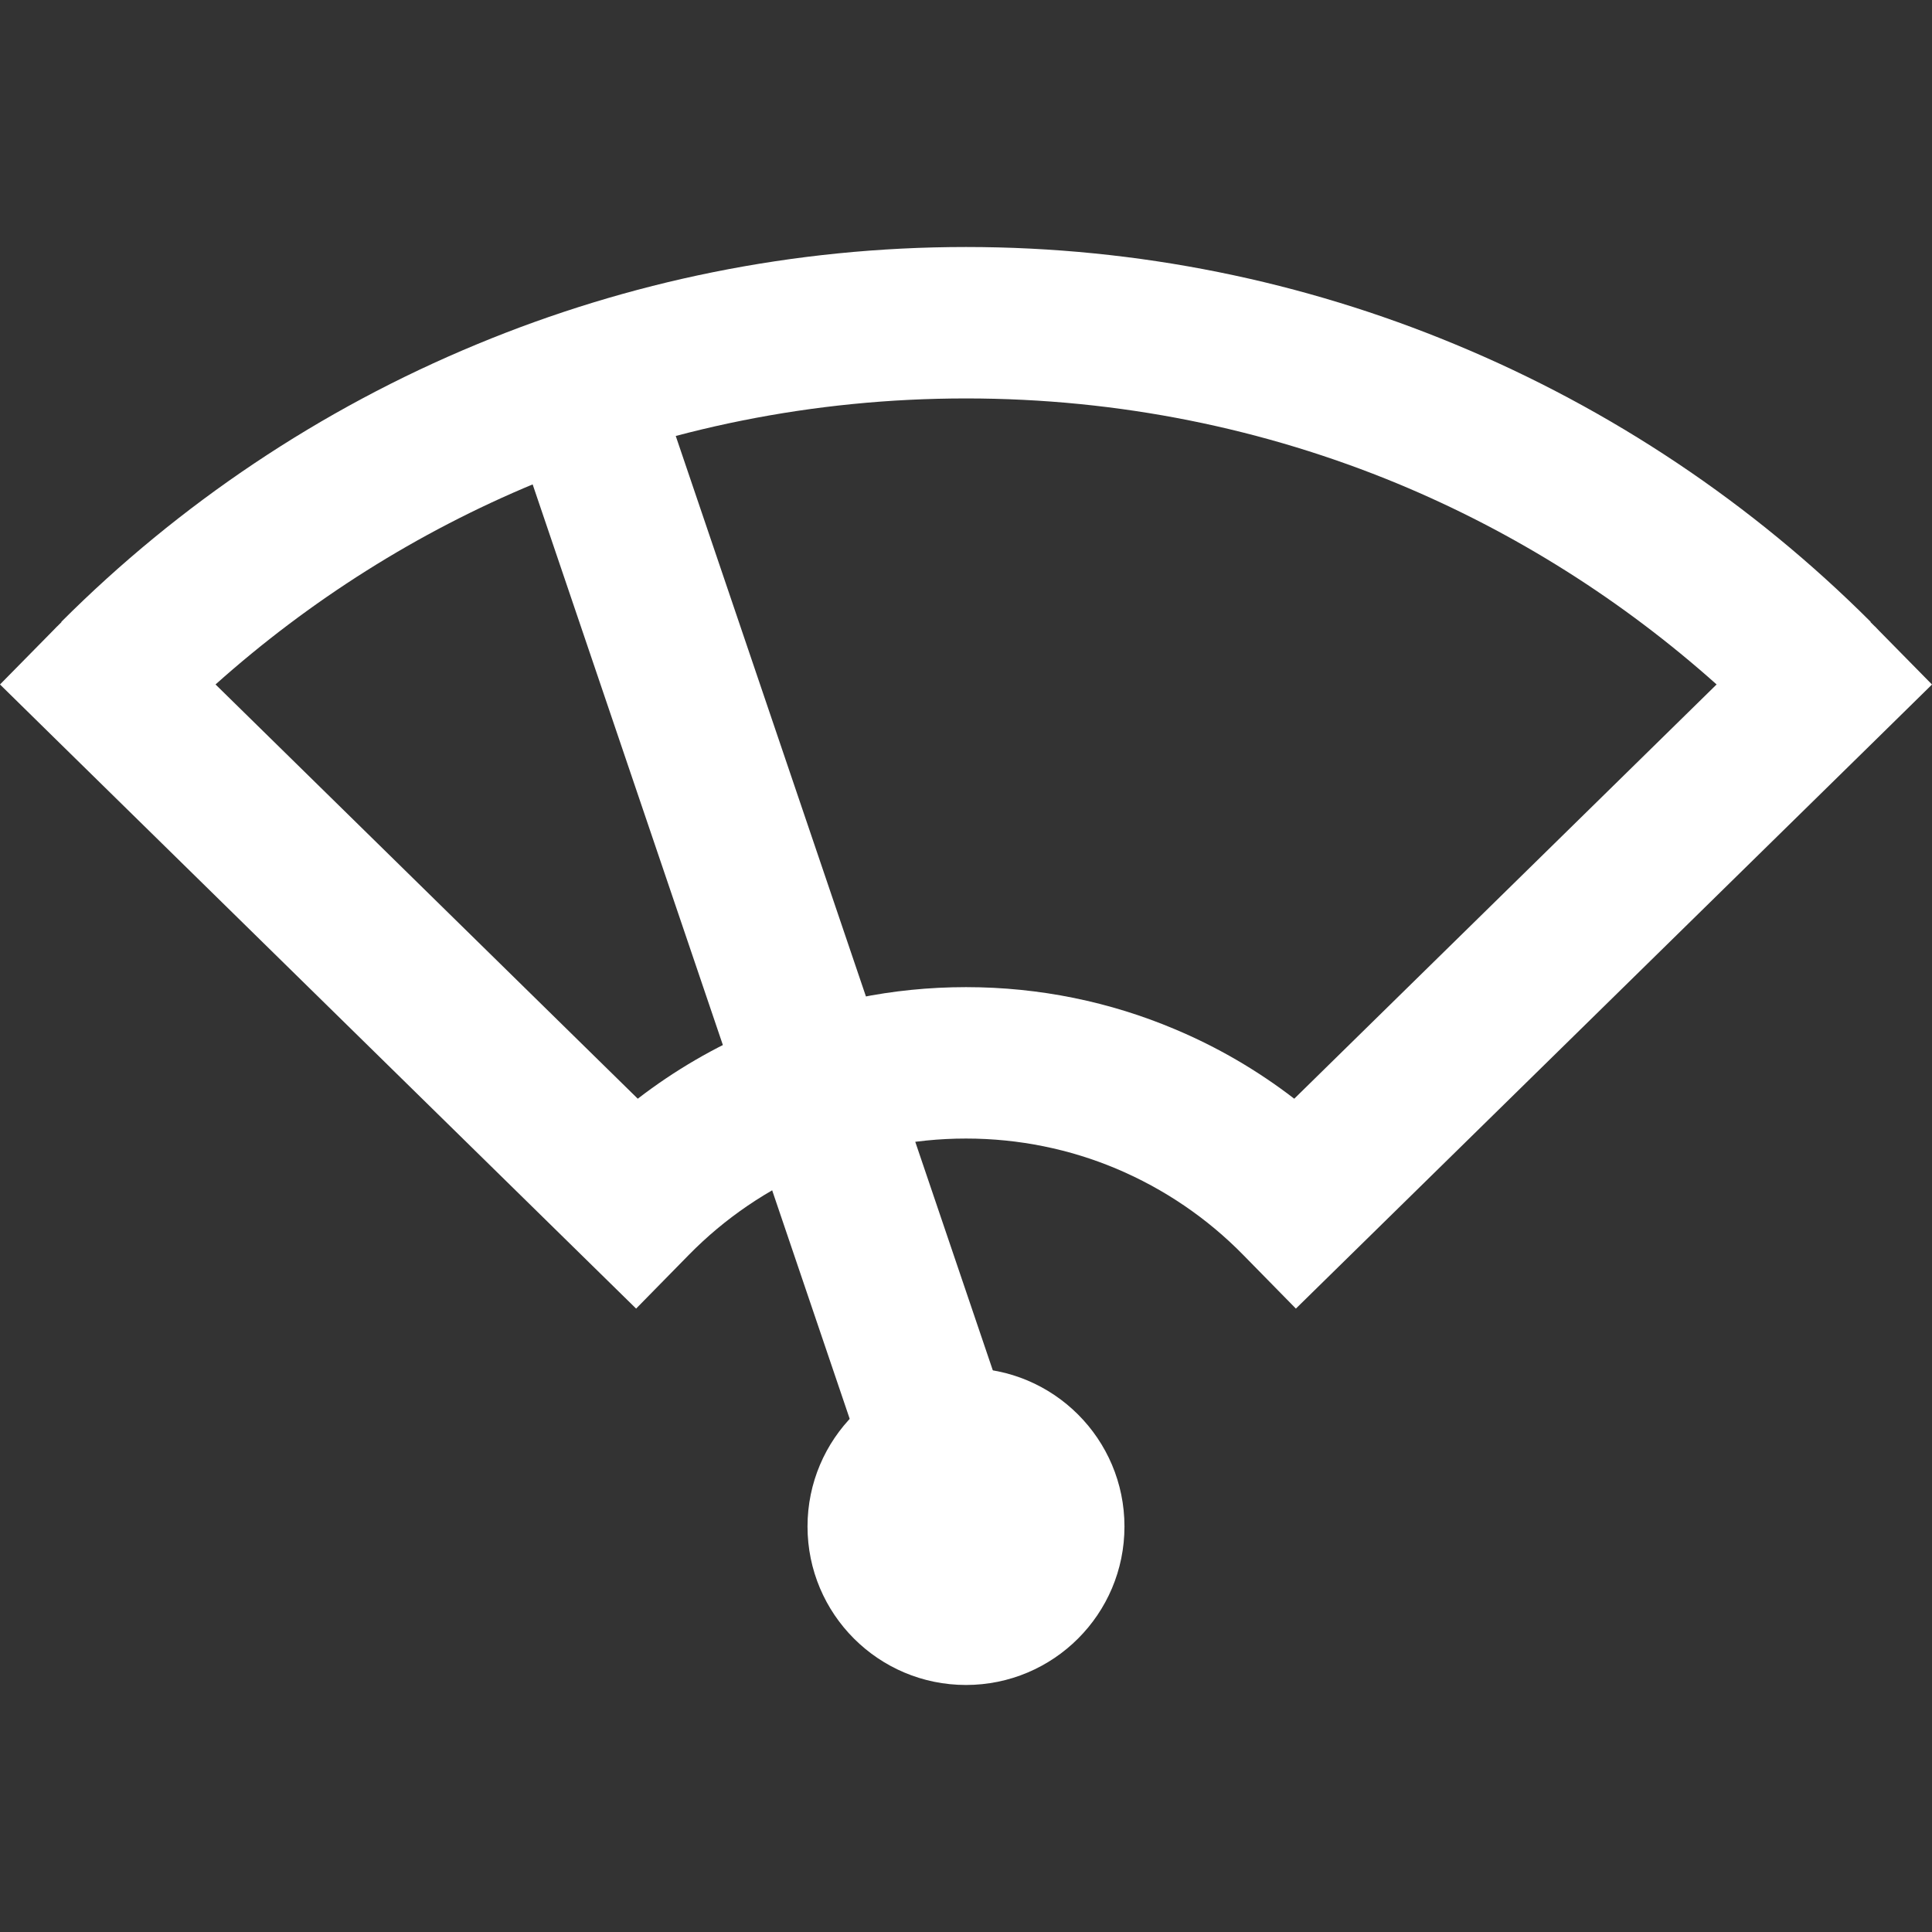 <svg fill="none" height="100" viewBox="0 0 100 100" width="100" xmlns="http://www.w3.org/2000/svg">
    <rect x="0" y="0" width="100" height="100" fill="#333333" stroke="none"/>
    <path clip-rule="evenodd"
        d="M49.999 87.214C45.471 87.214 41.797 83.543 41.797 79.011C41.797 74.483 45.471 70.812 49.999 70.812C54.528 70.812 58.202 74.484 58.202 79.011C58.204 83.543 54.529 87.214 49.999 87.214Z"
        fill="white" fill-rule="evenodd" />
    <path
        d="M33.011 56.869C34.905 55.41 36.985 54.195 39.204 53.265C42.529 51.861 46.177 51.094 50.002 51.094C53.826 51.094 57.471 51.863 60.795 53.265C63.017 54.196 65.098 55.411 66.99 56.869L88.851 35.427C83.99 31.085 78.418 27.554 72.34 25.032C65.479 22.193 57.934 20.623 50.003 20.623C42.07 20.623 34.527 22.195 27.666 25.032C21.589 27.554 16.014 31.086 11.156 35.427L33.011 56.869ZM42.235 60.484C39.739 61.535 37.506 63.064 35.657 64.949L32.925 67.733L2.788 38.167L0 35.428L2.744 32.641L2.953 32.426L2.969 32.413L3.18 32.203V32.18C9.268 26.094 16.564 21.18 24.695 17.816C32.51 14.575 41.059 12.785 50 12.785C58.943 12.785 67.493 14.575 75.306 17.818C83.438 21.183 90.733 26.098 96.822 32.182V32.205L97.033 32.415L97.051 32.428L97.258 32.644L100 35.43L97.214 38.167L69.87 64.991L67.075 67.733L64.343 64.949C62.494 63.062 60.261 61.535 57.765 60.484C55.381 59.484 52.755 58.931 50 58.931C47.244 58.931 44.621 59.483 42.236 60.484H42.235Z"
        fill="white" />
    <path d="M46.297 80.267L26.273 21.25L33.678 18.739L53.704 77.755L46.297 80.267Z"
        fill="white" />
</svg>
